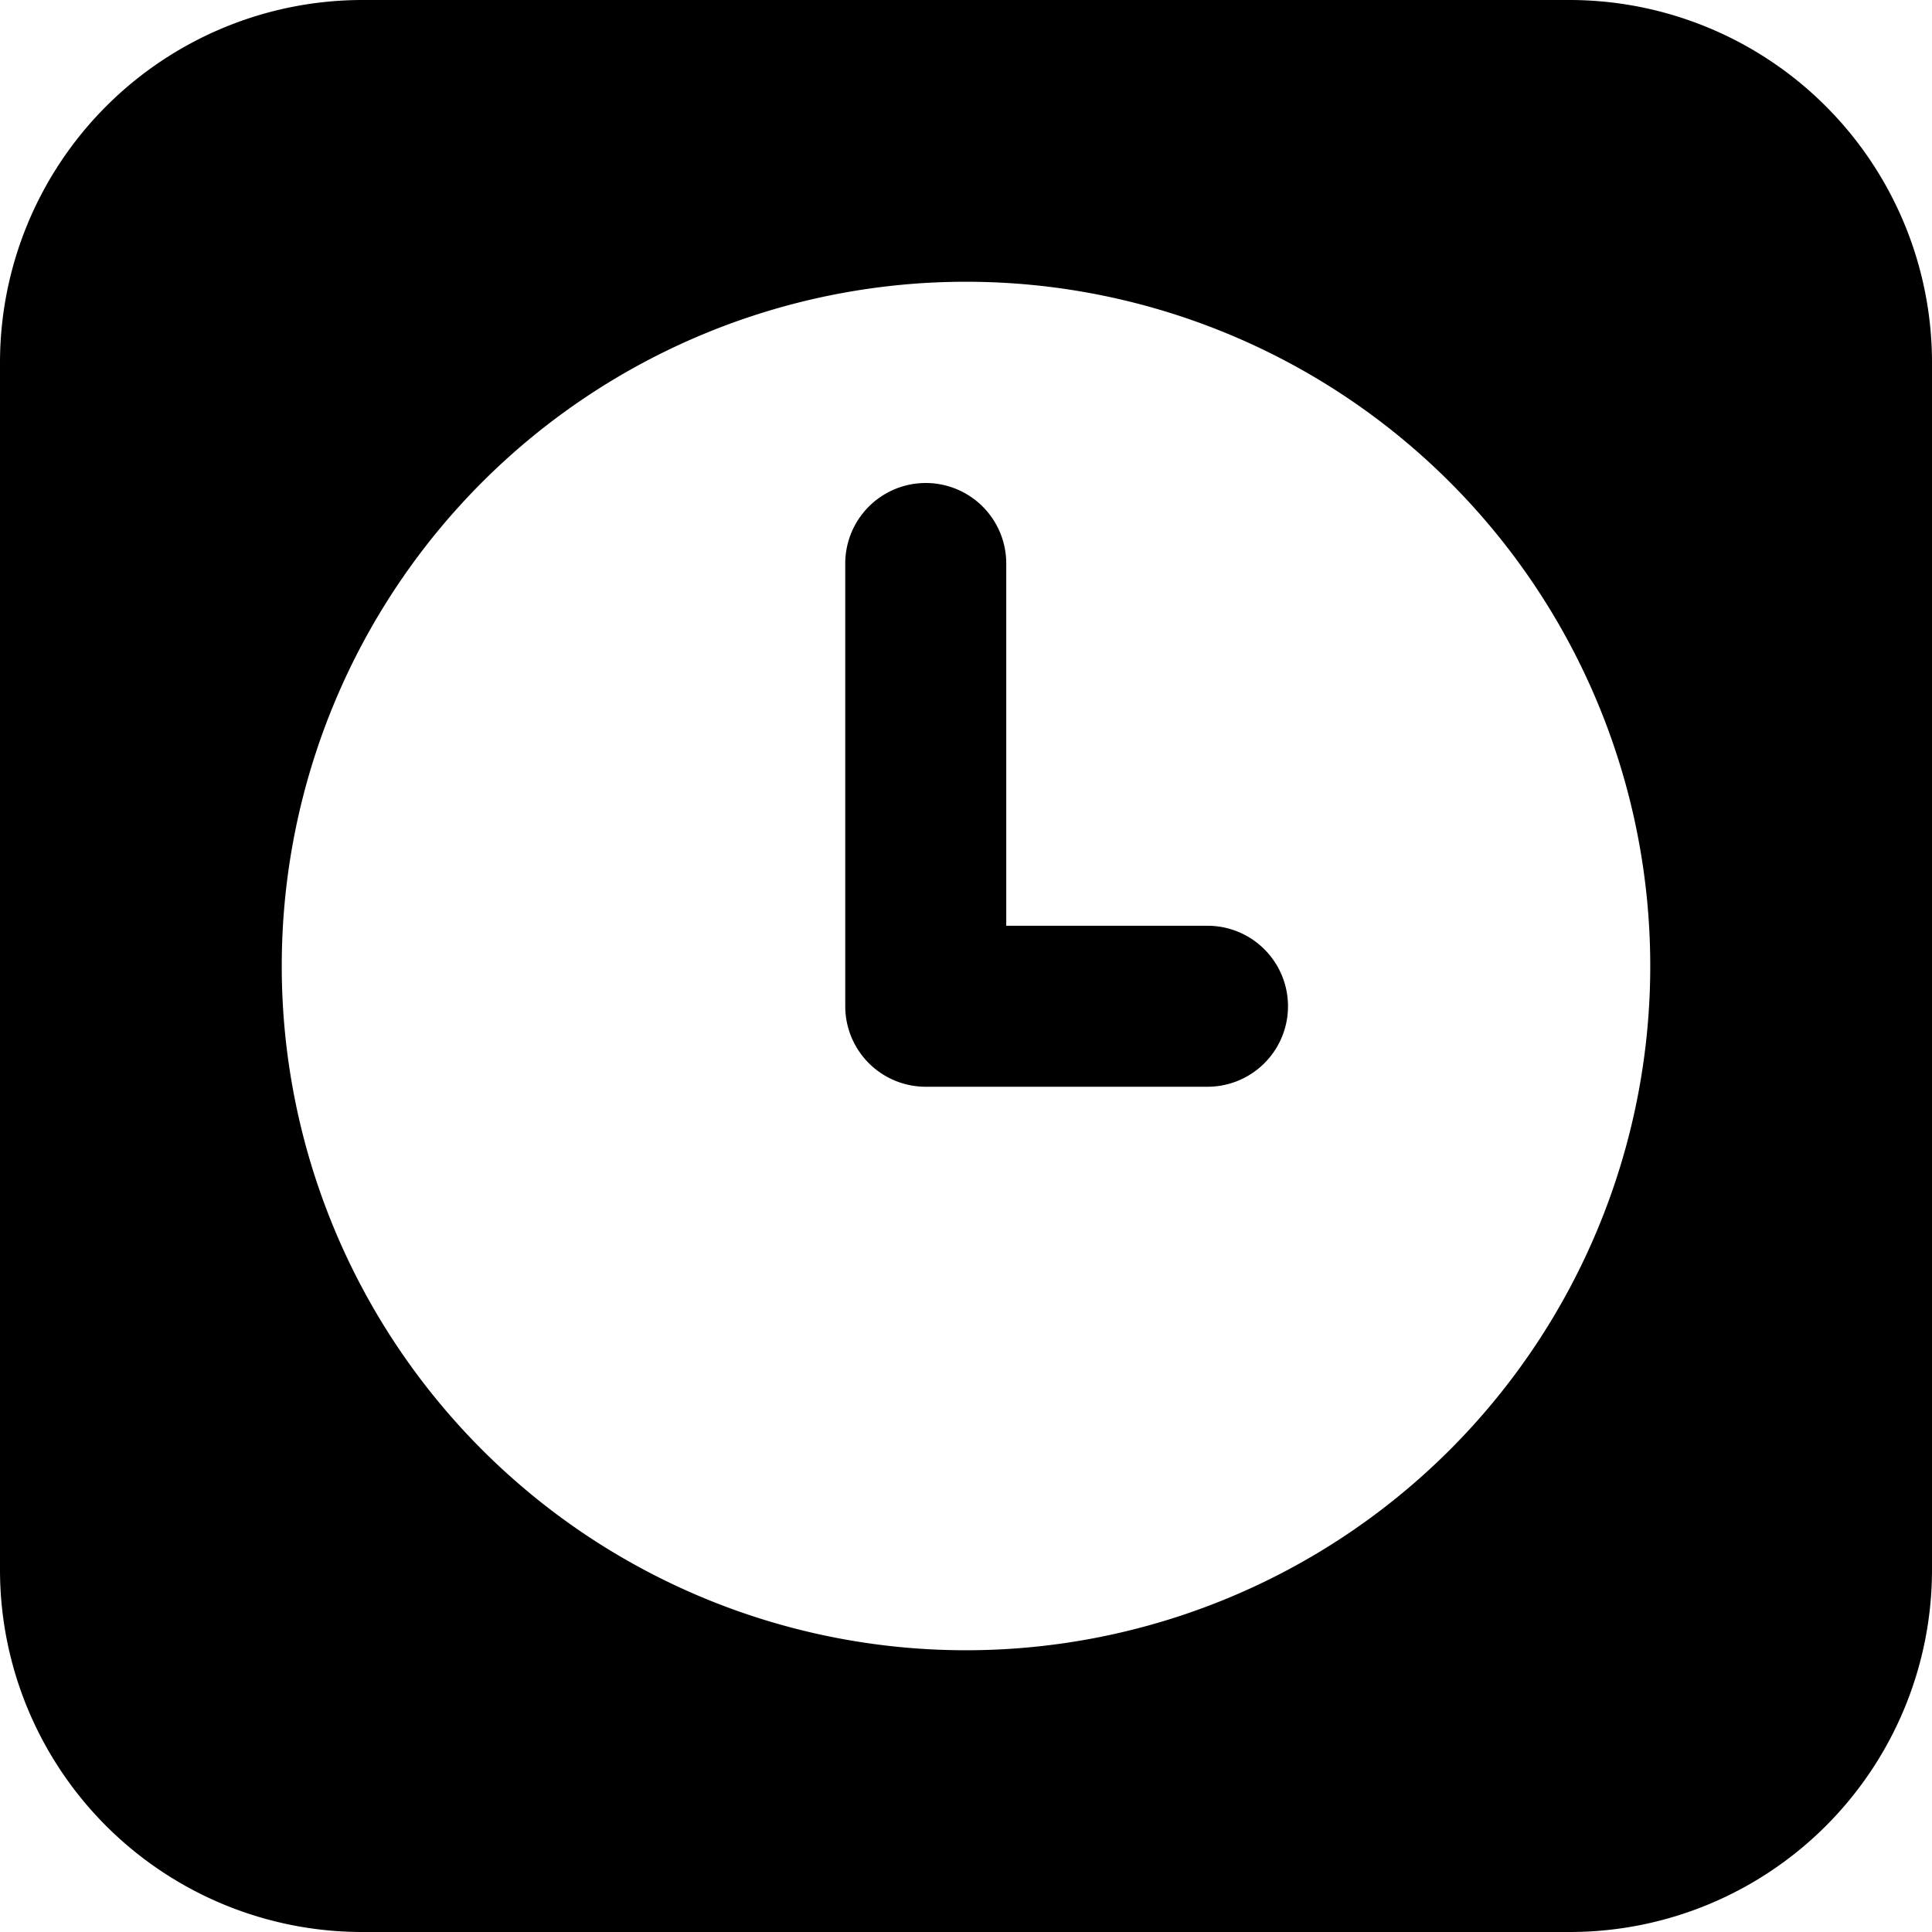 <svg xmlns="http://www.w3.org/2000/svg" viewBox="0 0 24 24"><title>time-clock-circle-2-alternate</title><path d="M19.5,0H4.5A4.505,4.505,0,0,0,0,4.5v15A4.5,4.5,0,0,0,4.5,24h15A4.5,4.5,0,0,0,24,19.5V4.5A4.505,4.505,0,0,0,19.5,0Zm1,12A8.5,8.5,0,1,1,12,3.5,8.5,8.5,0,0,1,20.5,12Z"/><path d="M15,11.5H12.5V7a1,1,0,0,0-2,0v5.5a1,1,0,0,0,1,1H15a1,1,0,0,0,0-2Z"/></svg>